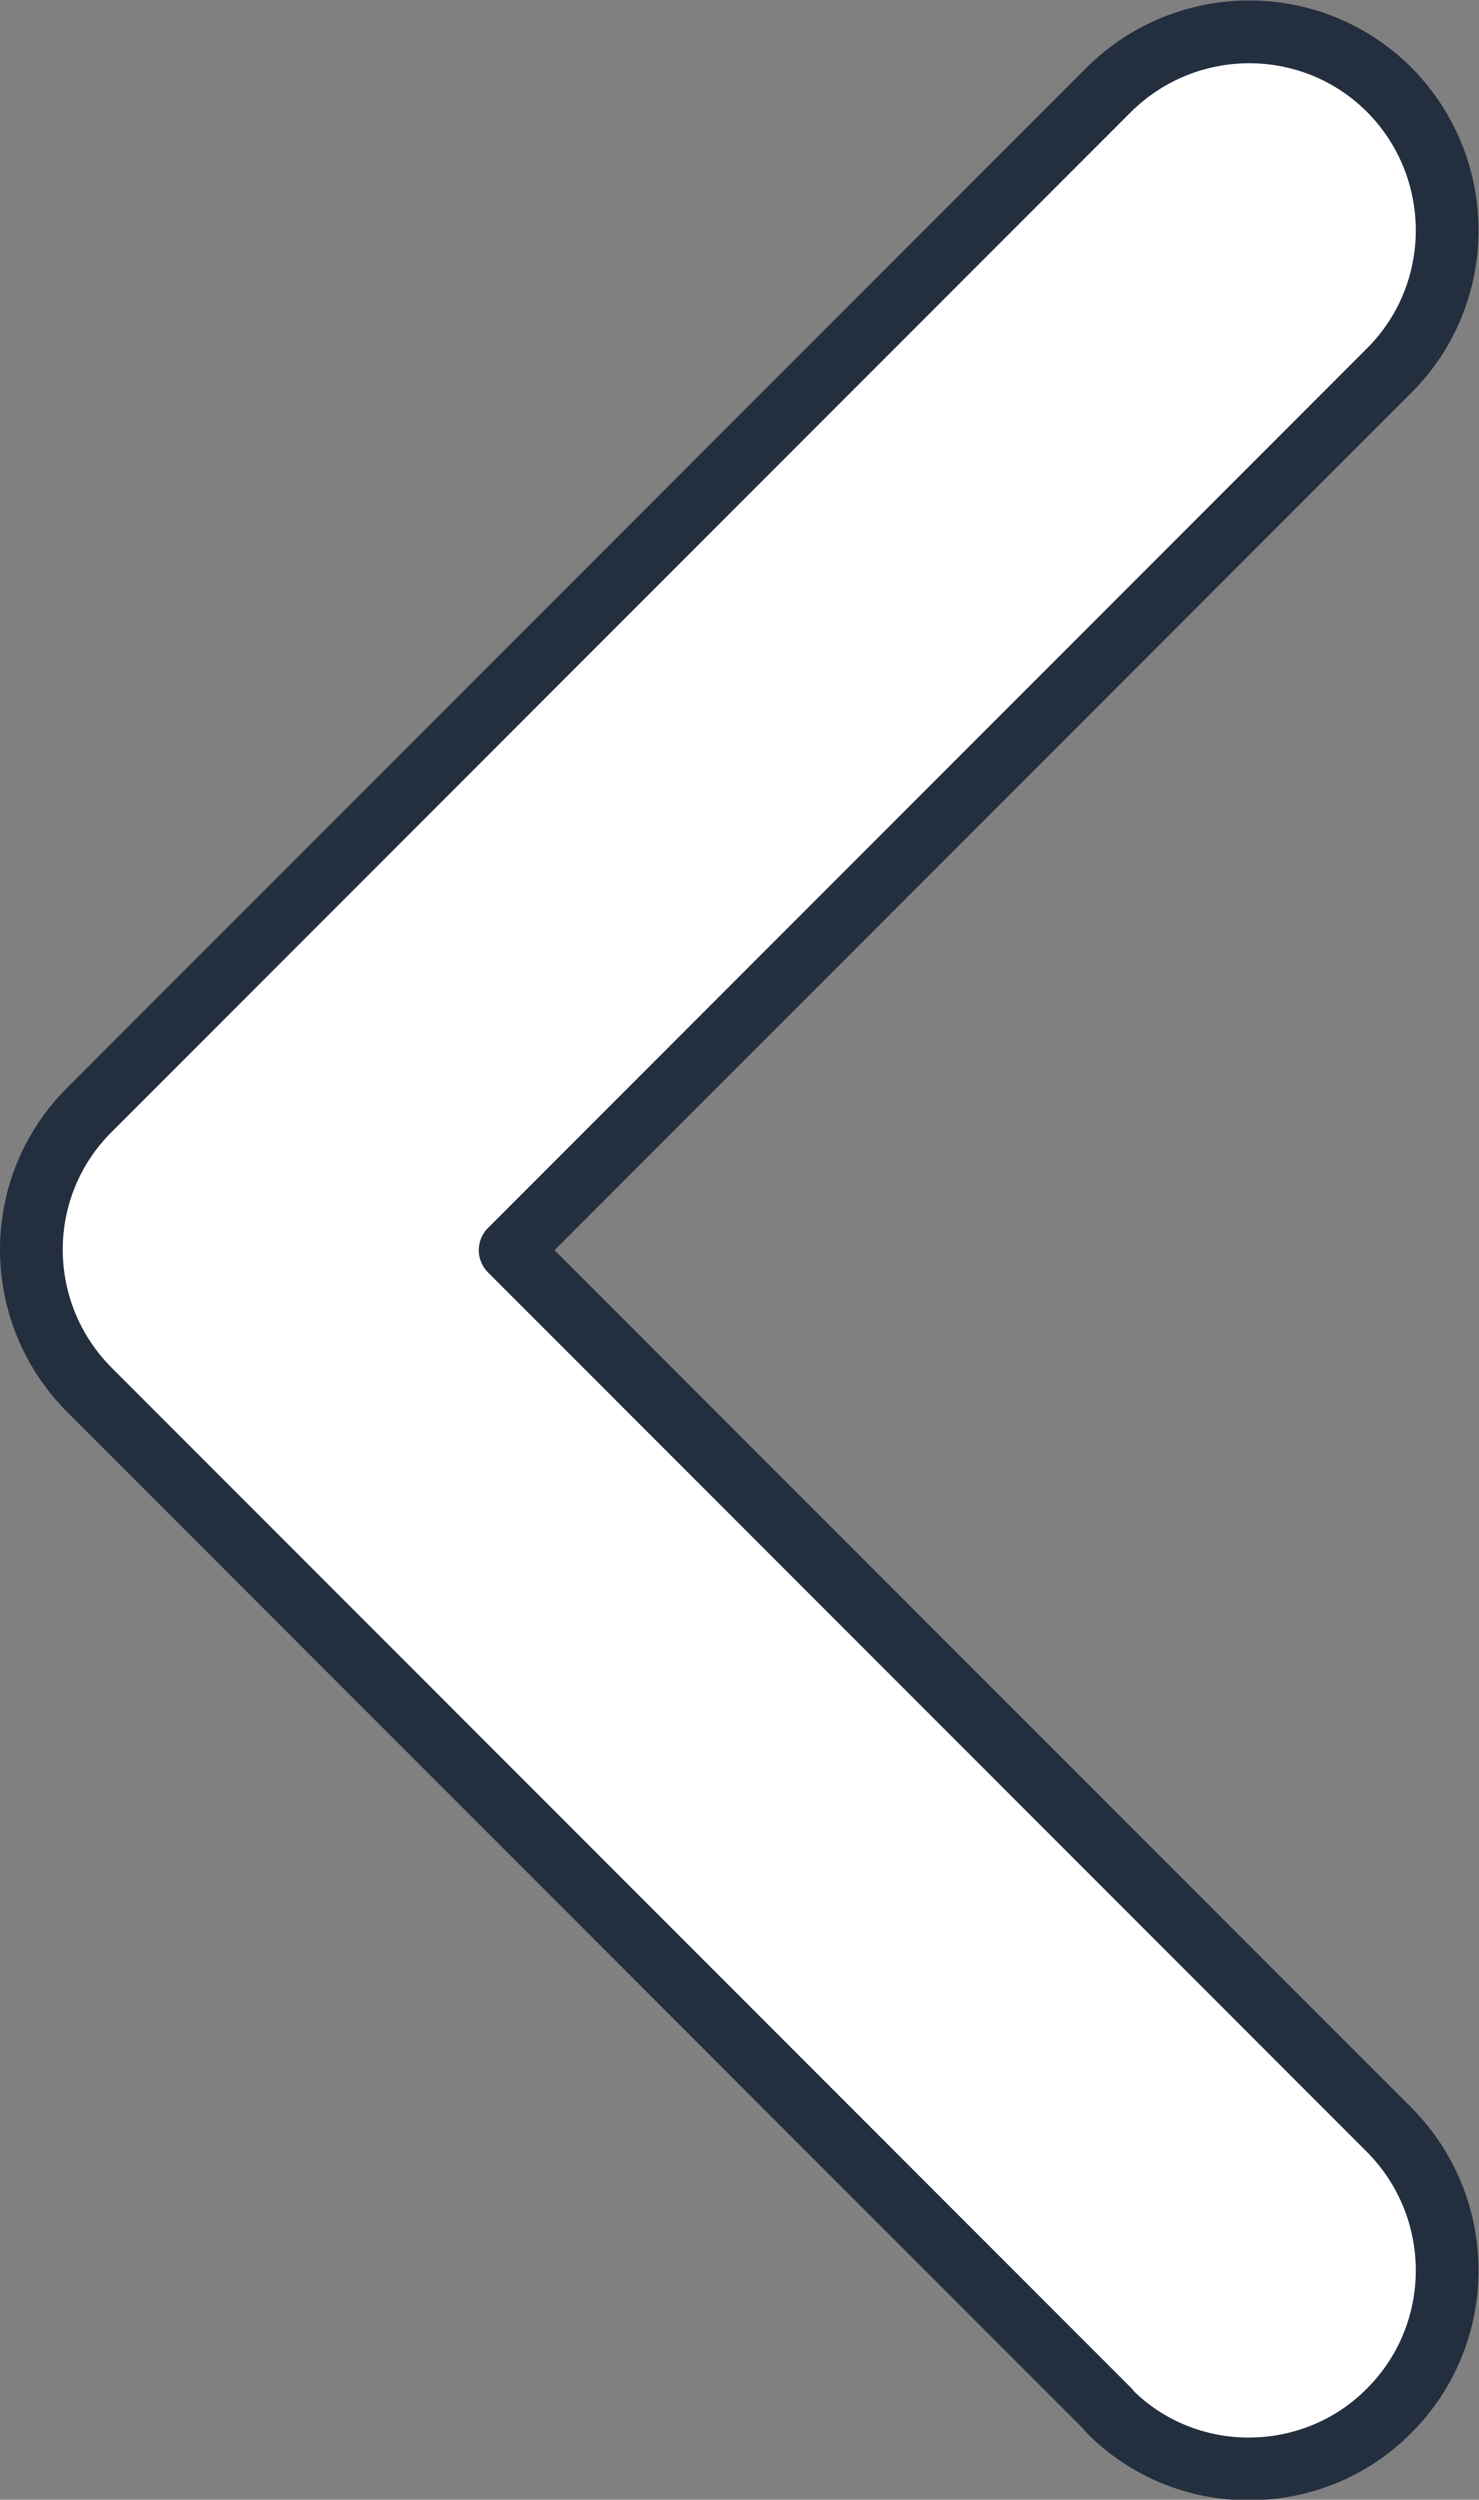 <?xml version="1.0" encoding="UTF-8"?><svg id="Layer_2" xmlns="http://www.w3.org/2000/svg" viewBox="0 0 23.57 39.81"><rect x="0" y="0" width="23.57" height="39.81" fill="#808080" stroke="none"/><defs><style>.cls-1{fill:#fff;stroke:#232f3e;stroke-linejoin:round;}</style></defs><g id="Layer_2-2"><path class="cls-1" d="m17.67,38.38L1.43,22.14c-1.24-1.24-1.24-3.24,0-4.47h0L17.67,1.43h0c1.24-1.23,3.24-1.23,4.47,0h0c1.23,1.24,1.23,3.24,0,4.47h0l-14.01,14.01,14.01,14.01c1.23,1.24,1.23,3.24,0,4.47h0c-.61.62-1.43.93-2.24.93h0c-.81,0-1.62-.31-2.23-.93h0Z"/></g></svg>